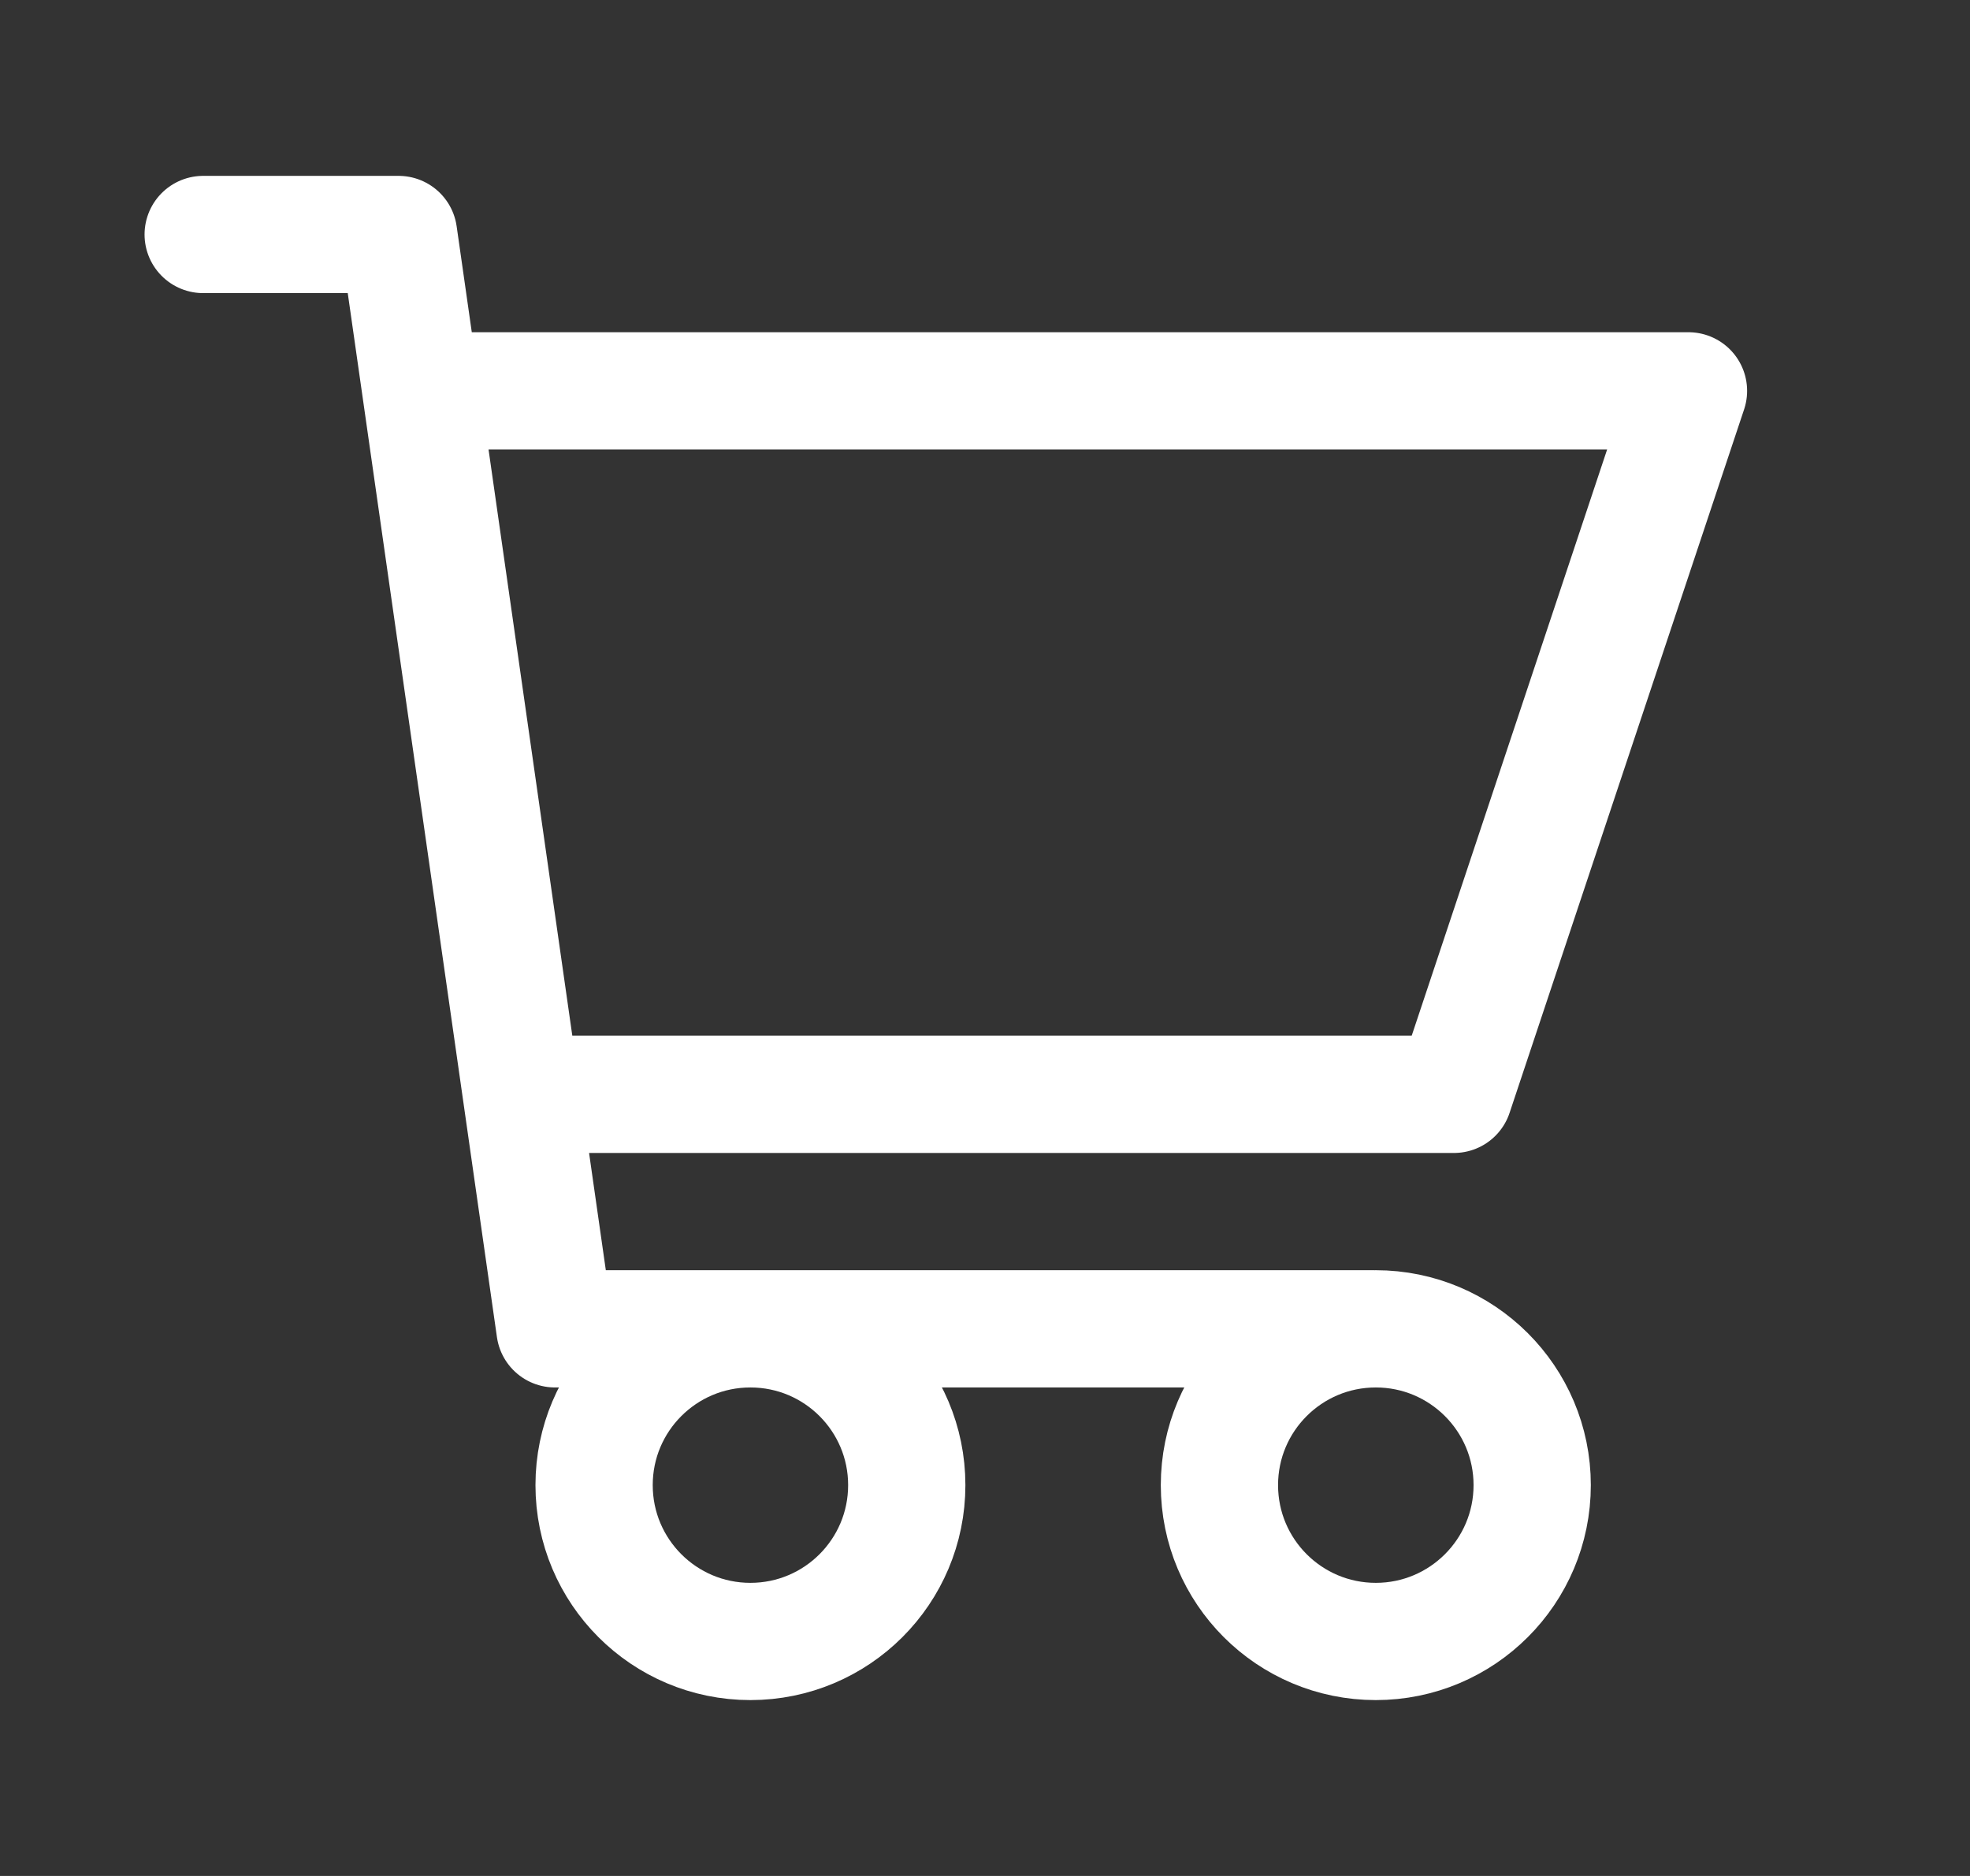 <svg width="21" height="20" viewBox="0 0 21 20" fill="none" xmlns="http://www.w3.org/2000/svg">
<rect x="0" y="0" width="21" height="20" fill="#333333" stroke="none"/>
<path d="M2.166 2.5H4.249L5.916 14.167H14.666M14.666 14.167C13.745 14.167 12.999 14.913 12.999 15.833C12.999 16.754 13.745 17.5 14.666 17.5C15.586 17.5 16.333 16.754 16.333 15.833C16.333 14.913 15.586 14.167 14.666 14.167ZM5.559 11.667H15.499L17.999 4.167H4.487M9.666 15.833C9.666 16.754 8.92 17.5 7.999 17.5C7.079 17.5 6.333 16.754 6.333 15.833C6.333 14.913 7.079 14.167 7.999 14.167C8.92 14.167 9.666 14.913 9.666 15.833Z" stroke="white" stroke-width="1.25" stroke-linecap="round" stroke-linejoin="round"/>
</svg>
